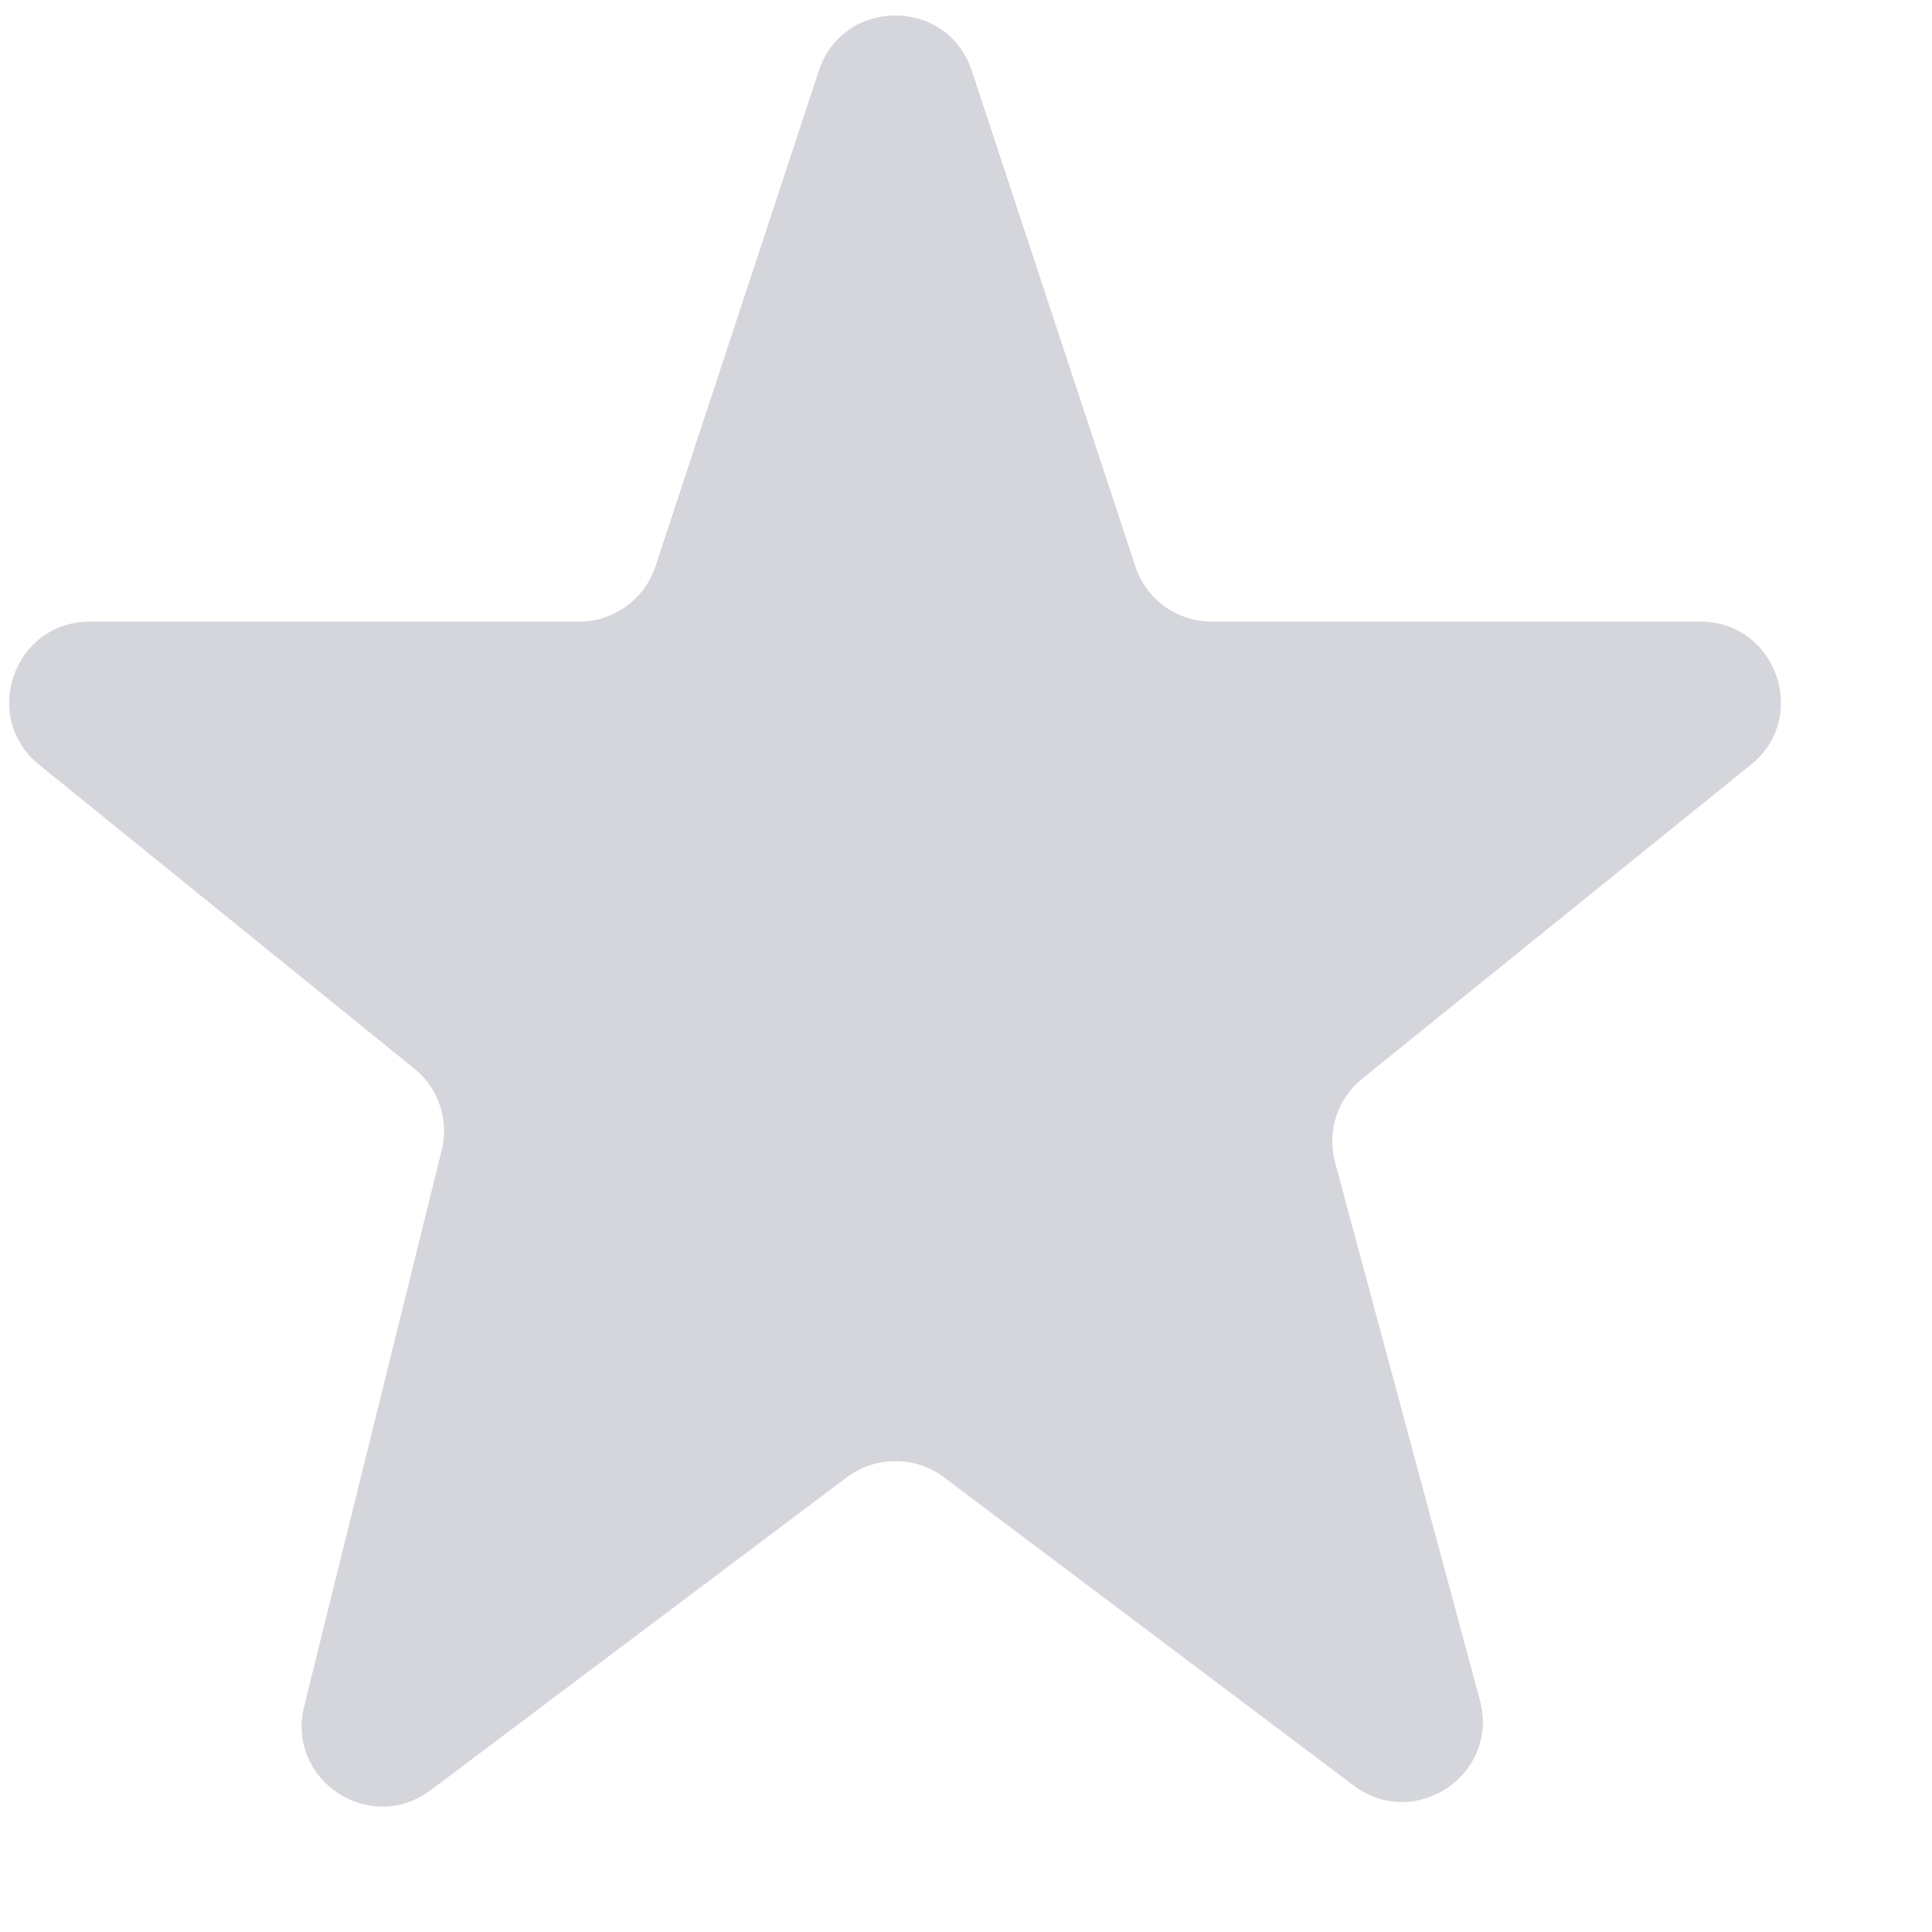 <svg width="12" height="12" viewBox="0 0 12 12" fill="none" xmlns="http://www.w3.org/2000/svg">
<path fill-rule="evenodd" clip-rule="evenodd" d="M6.036 0.439C5.885 -0.018 5.237 -0.018 5.086 0.439L4.071 3.518C4.003 3.723 3.812 3.861 3.596 3.861H0.558C0.087 3.861 -0.123 4.453 0.243 4.75L2.573 6.637C2.724 6.759 2.79 6.957 2.743 7.146L1.889 10.599C1.776 11.056 2.299 11.402 2.675 11.119L5.261 9.175C5.439 9.042 5.684 9.042 5.862 9.175L8.409 11.091C8.789 11.376 9.316 11.02 9.192 10.561L8.292 7.219C8.241 7.028 8.307 6.824 8.461 6.7L10.875 4.75C11.242 4.454 11.032 3.861 10.561 3.861H7.527C7.311 3.861 7.119 3.723 7.052 3.518L6.036 0.439Z" fill="#D5D6DB"/>
</svg>
